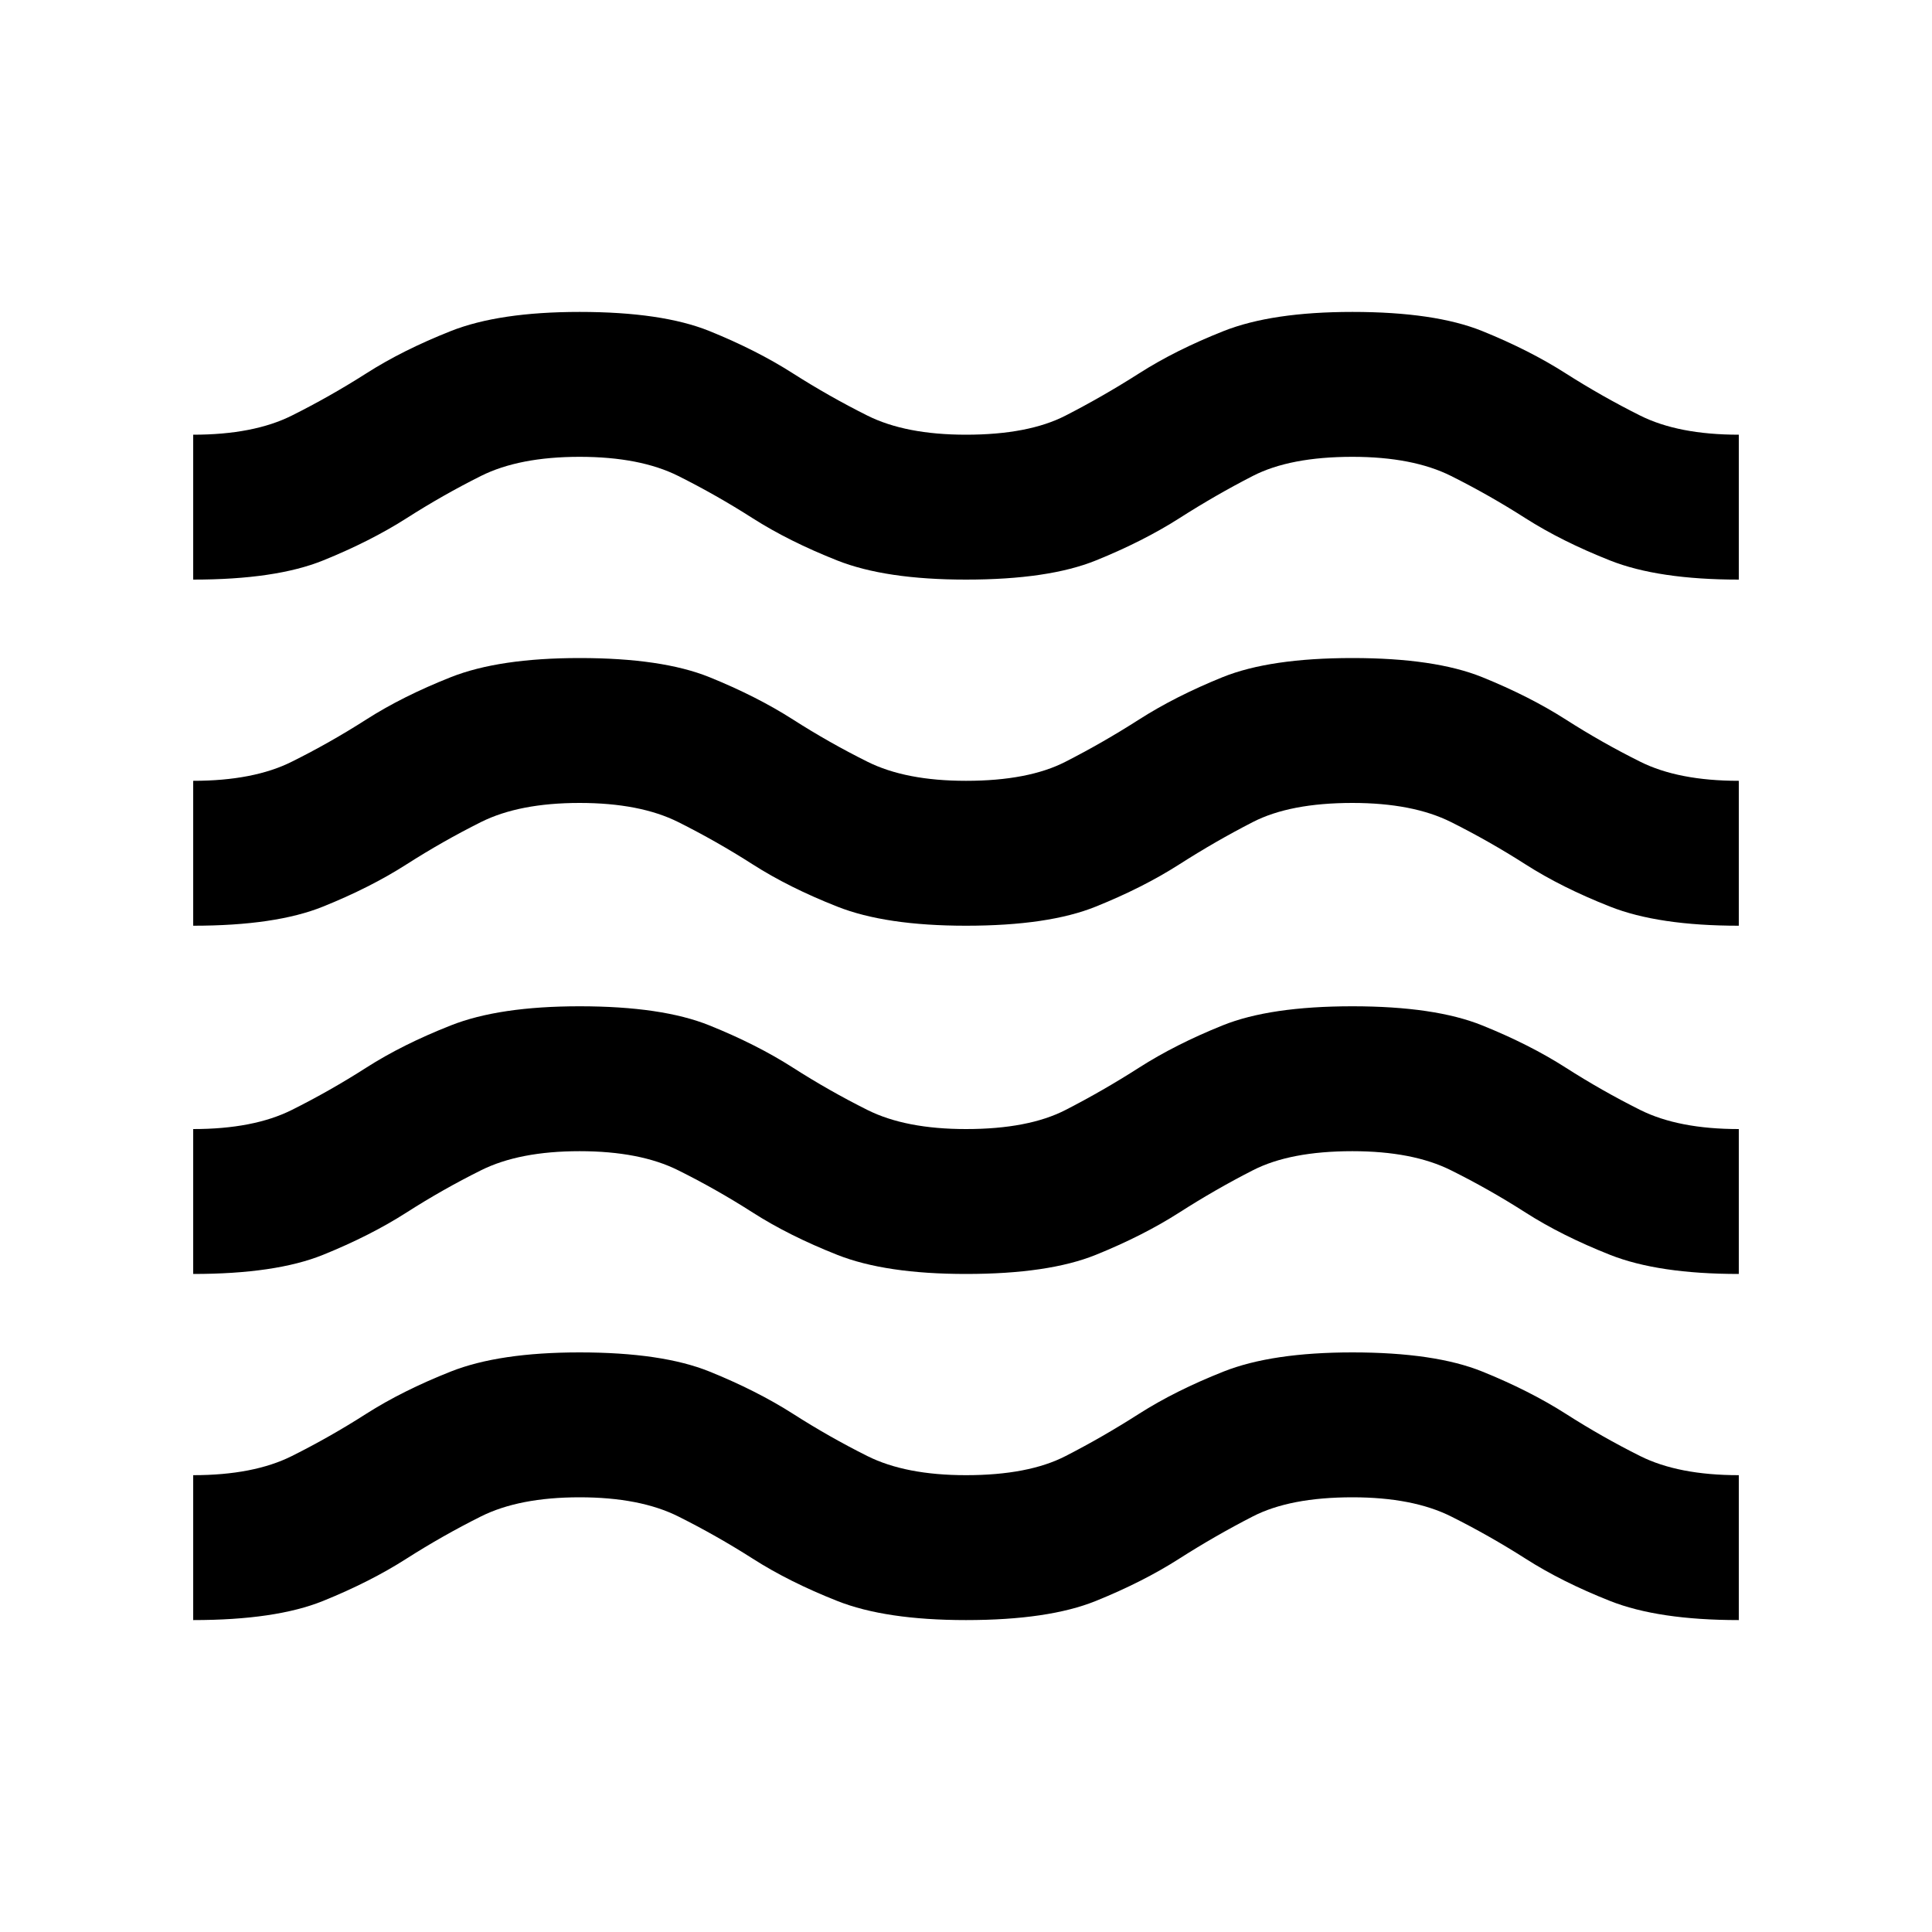 <svg xmlns="http://www.w3.org/2000/svg" height="20" width="20"><path d="M2 16.771v-1.5q.625 0 1.021-.198.396-.198.771-.438.375-.239.875-.437T6 14q.854 0 1.344.198.489.198.864.437.375.24.771.438t1.021.198q.646 0 1.031-.198.386-.198.761-.438.375-.239.875-.437T14 14q.854 0 1.344.198.489.198.864.437.375.24.771.438t1.021.198v1.5q-.833 0-1.333-.198t-.875-.438q-.375-.239-.771-.437T14 15.5q-.646 0-1.031.198-.386.198-.761.437-.375.24-.864.438-.49.198-1.344.198-.833 0-1.333-.198t-.875-.438q-.375-.239-.771-.437T6 15.5q-.625 0-1.021.198-.396.198-.771.437-.375.24-.864.438-.49.198-1.344.198Zm0-3.583v-1.5q.625 0 1.021-.198.396-.198.771-.438t.875-.437q.5-.198 1.333-.198.854 0 1.344.198.489.197.864.437t.771.438q.396.198 1.021.198.646 0 1.031-.198.386-.198.761-.438t.864-.437q.49-.198 1.344-.198.854 0 1.344.198.489.197.864.437t.771.438q.396.198 1.021.198v1.5q-.833 0-1.333-.198t-.875-.438q-.375-.24-.771-.437-.396-.198-1.021-.198-.646 0-1.031.198-.386.197-.761.437t-.864.438q-.49.198-1.344.198-.833 0-1.333-.198t-.875-.438q-.375-.24-.771-.437-.396-.198-1.021-.198-.625 0-1.021.198-.396.197-.771.437t-.864.438q-.49.198-1.344.198Zm0-3.605v-1.5q.625 0 1.021-.198.396-.197.771-.437t.875-.438q.5-.198 1.333-.198.854 0 1.344.198.489.198.864.438t.771.437q.396.198 1.021.198.646 0 1.031-.198.386-.197.761-.437t.864-.438q.49-.198 1.344-.198.854 0 1.344.198.489.198.864.438t.771.437q.396.198 1.021.198v1.5q-.833 0-1.333-.198-.5-.197-.875-.437t-.771-.438q-.396-.198-1.021-.198-.646 0-1.031.198-.386.198-.761.438t-.864.437q-.49.198-1.344.198-.833 0-1.333-.198-.5-.197-.875-.437t-.771-.438Q6.625 8.312 6 8.312q-.625 0-1.021.198-.396.198-.771.438t-.864.437q-.49.198-1.344.198ZM2 6V4.5q.625 0 1.021-.198.396-.198.771-.437.375-.24.875-.438T6 3.229q.854 0 1.344.198.489.198.864.438.375.239.771.437T10 4.5q.646 0 1.031-.198.386-.198.761-.437.375-.24.875-.438T14 3.229q.854 0 1.344.198.489.198.864.438.375.239.771.437T18 4.5V6q-.833 0-1.333-.198t-.875-.437q-.375-.24-.771-.438T14 4.729q-.646 0-1.031.198-.386.198-.761.438-.375.239-.864.437Q10.854 6 10 6q-.833 0-1.333-.198t-.875-.437q-.375-.24-.771-.438T6 4.729q-.625 0-1.021.198-.396.198-.771.438-.375.239-.864.437Q2.854 6 2 6Z"/></svg>